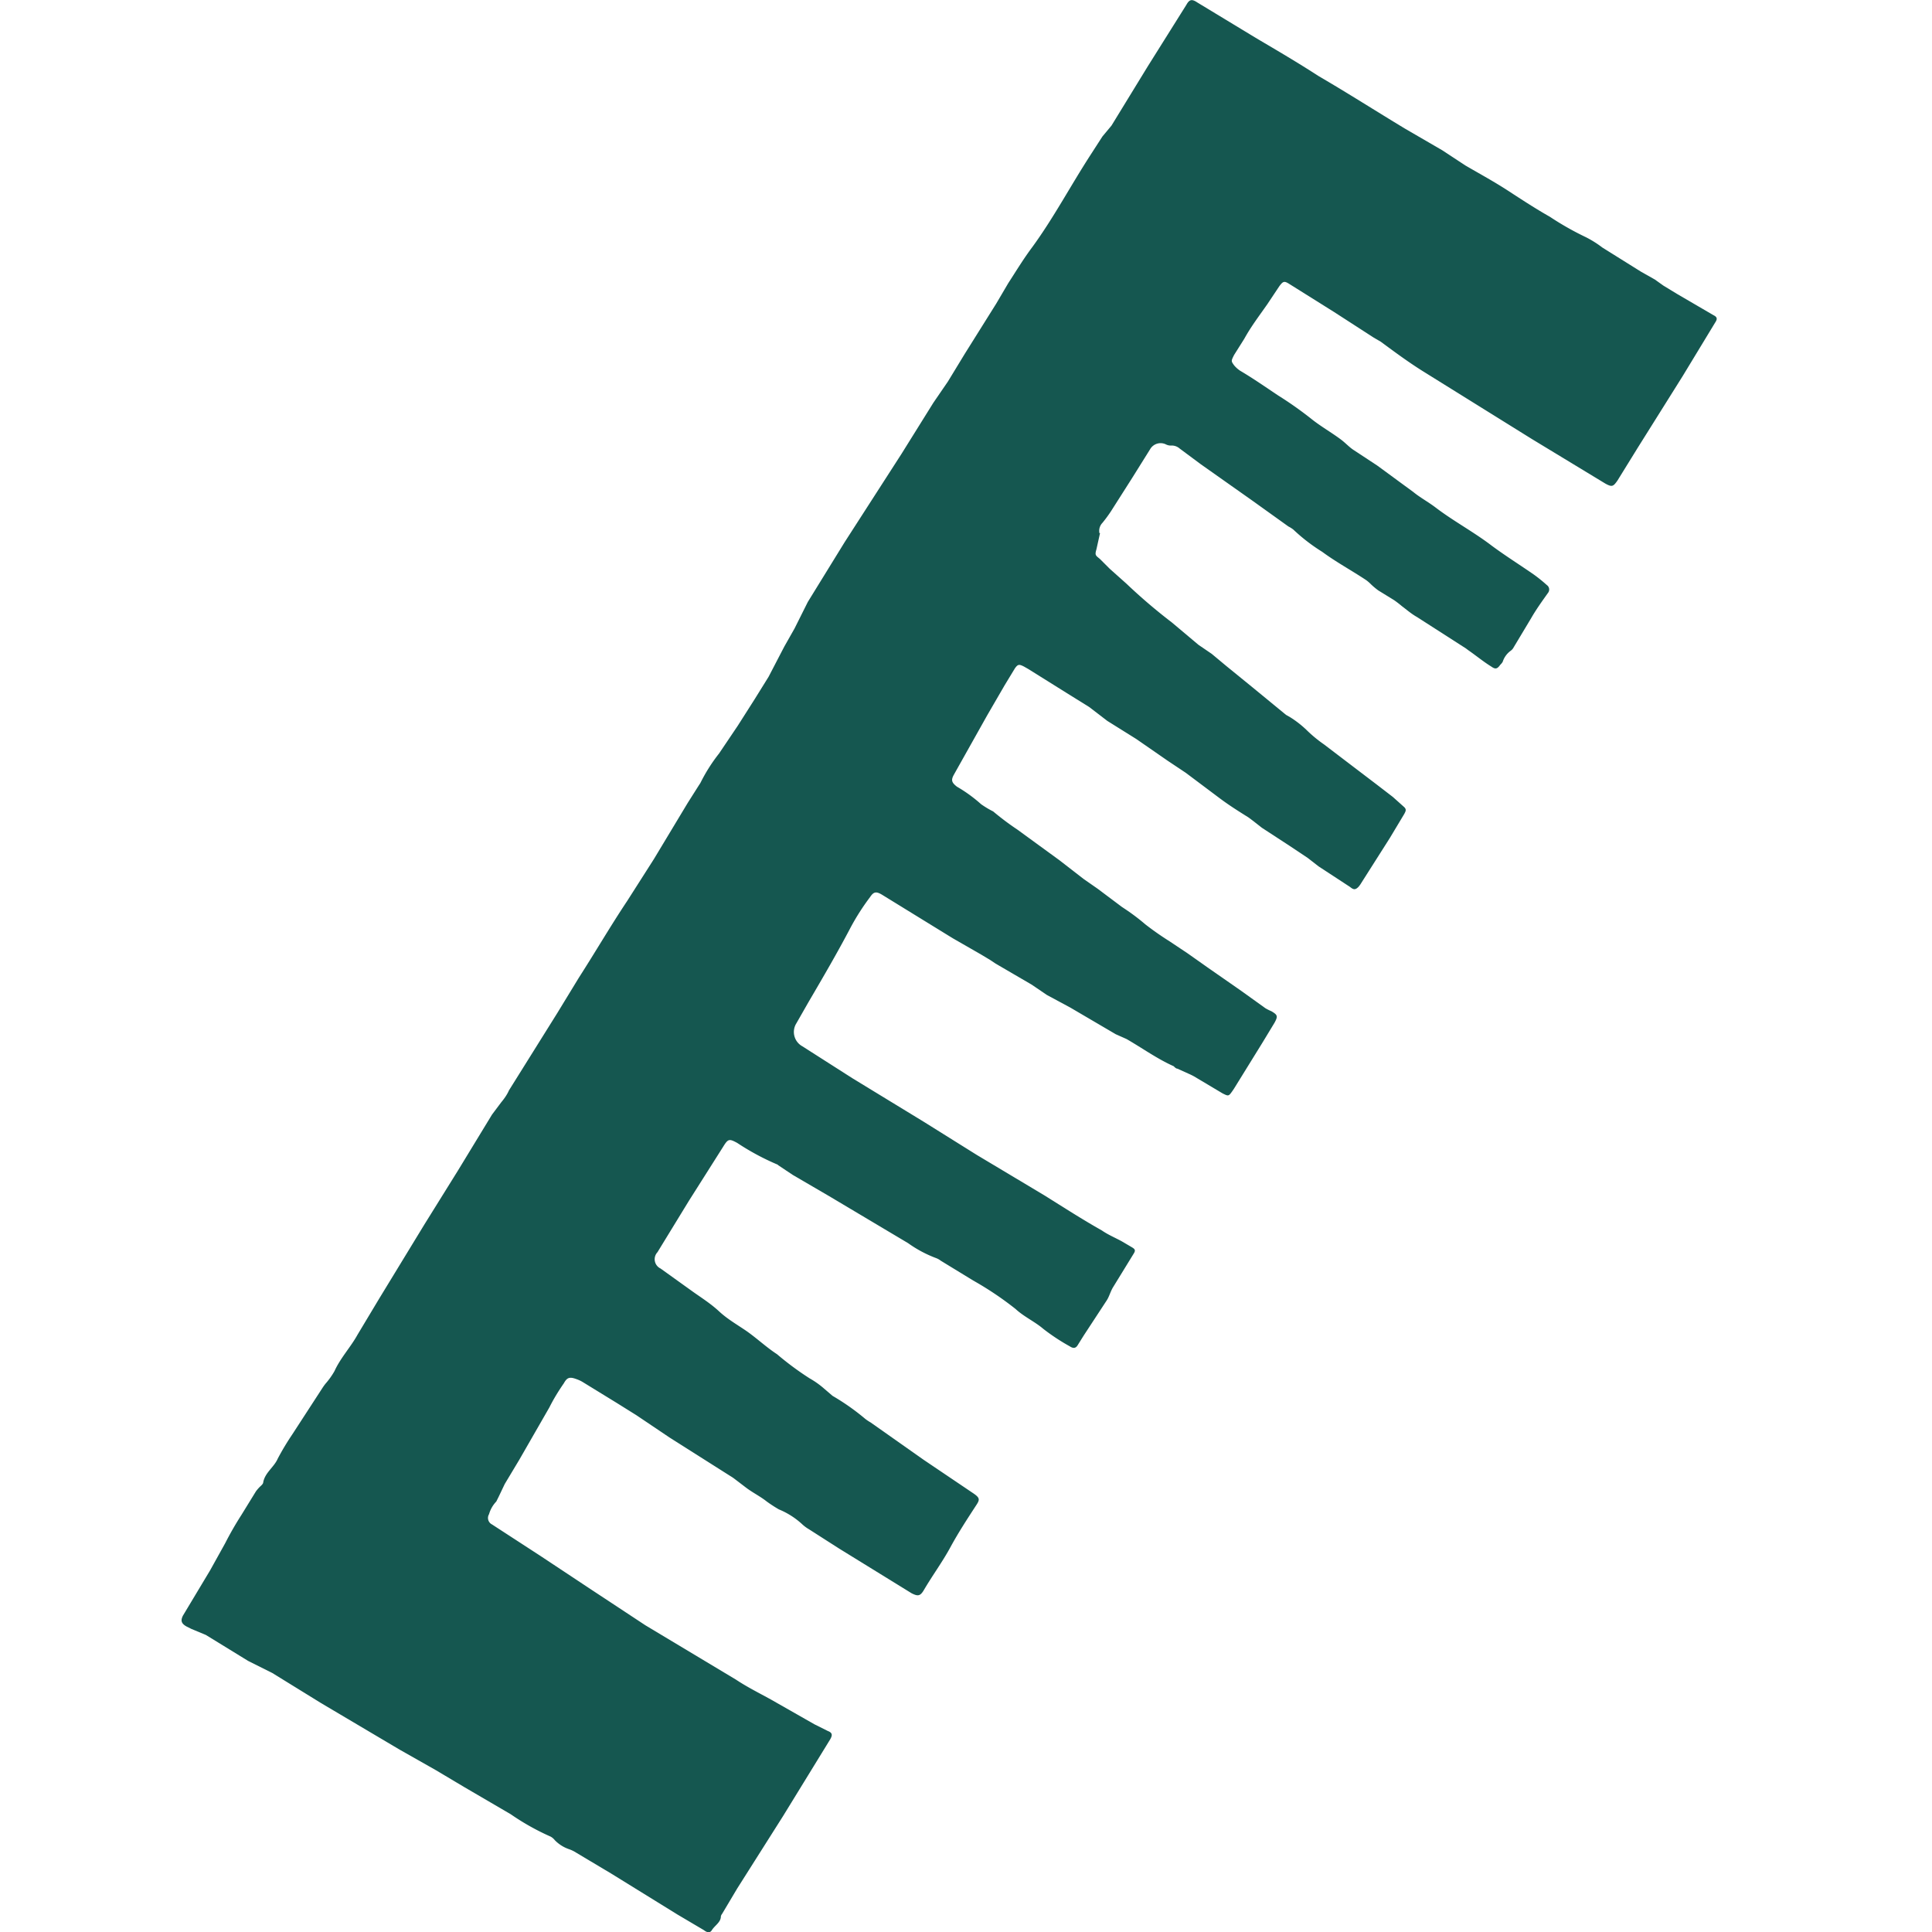 <svg xmlns="http://www.w3.org/2000/svg" width="32" height="32">
  <g data-name="Group 2110">
    <path data-name="Rectangle 821" fill="none" d="M0 0h32v32H0z"/>
    <path data-name="Path 484" d="M18.22 8.83l-.06.27c-.03.1-.01.1.06.16l.16.16.28.25a9.18 9.18 0 0 0 .75.64l.44.37.22.15.24.2.43.35.56.46.07.04a1.68 1.68 0 0 1 .28.22 2.17 2.17 0 0 0 .28.23l.42.32.46.35.26.2.19.17c.04.04.02.07 0 .11l-.24.4-.47.74a.43.43 0 0 1-.05.07c-.05.05-.08.05-.14 0l-.52-.34-.18-.14-.3-.2-.46-.3-.14-.11-.08-.06c-.16-.1-.32-.2-.48-.32l-.56-.42-.3-.2-.52-.36-.48-.3-.3-.23-.37-.23-.64-.4-.07-.04c-.08-.04-.1-.04-.15.03l-.17.28-.29.5-.55.98c-.05.09-.04.13.05.2a2.4 2.4 0 0 1 .4.29 1.57 1.57 0 0 0 .2.12c.12.1.25.2.4.3l.7.51.4.31.23.16.4.3.06.04a3.47 3.47 0 0 1 .33.25 4.86 4.86 0 0 0 .4.28l.3.2.34.24.46.32.1.07.39.28a.91.91 0 0 0 .1.05c.1.06.11.08.05.19l-.2.33-.47.76-.02.03c-.07.1-.07.1-.17.05l-.47-.28a.96.96 0 0 0-.08-.04l-.2-.09c-.02 0-.04-.02-.06-.04-.27-.12-.52-.3-.78-.45l-.18-.08-.75-.44-.39-.21-.25-.17-.6-.35-.09-.06-.15-.09-.47-.27-1.17-.72c-.1-.06-.14-.05-.2.04a3.84 3.84 0 0 0-.32.5c-.22.42-.46.83-.7 1.24l-.2.35a.27.27 0 0 0 .1.38l.83.53 1.18.72.88.55 1.12.67c.32.2.63.4.95.58.1.07.22.12.33.18l.17.1c.05.03.06.05.03.1l-.35.57c-.04.07-.06.15-.1.21l-.38.58-.1.16c-.03.05-.07.06-.13.02a3.37 3.37 0 0 1-.44-.29c-.14-.12-.32-.2-.46-.33a5.38 5.38 0 0 0-.7-.47l-.54-.33a.28.28 0 0 0-.07-.04 2 2 0 0 1-.47-.25l-1.31-.78-.6-.35-.24-.16a.08.08 0 0 0-.01-.01 4.09 4.09 0 0 1-.67-.36c-.13-.07-.15-.07-.23.06l-.57.9-.52.85a.17.17 0 0 0 .05.27l.53.38c.14.1.3.2.44.33s.3.22.46.33c.17.12.33.27.5.38a4.96 4.96 0 0 0 .54.4 1.42 1.42 0 0 1 .24.17l.14.12a3.81 3.81 0 0 1 .54.38.74.74 0 0 0 .09.06l.88.62.83.56c.1.07.1.1.04.19-.15.23-.3.46-.43.7s-.3.47-.44.71c-.06.1-.1.1-.2.05l-1.2-.74-.5-.32a.63.63 0 0 1-.12-.09 1.29 1.29 0 0 0-.38-.24 2.34 2.34 0 0 1-.2-.13c-.1-.08-.22-.14-.33-.22l-.21-.16a.66.66 0 0 0-.06-.04l-1.01-.64-.55-.37-.32-.2-.57-.35a.55.55 0 0 0-.11-.05c-.11-.04-.15-.02-.2.07-.09.13-.17.26-.24.4l-.5.87-.24.4-.1.21-.04.08a.5.5 0 0 0-.12.21.12.12 0 0 0 .05.17l.8.52.83.55.91.6 1.5.9c.18.12.38.22.58.33l.72.41.22.11c.08.03.08.07.04.14l-.78 1.27-.76 1.2-.25.42a.1.1 0 0 0-.02.04c0 .1-.1.15-.15.23-.03.05-.08.04-.13 0l-.44-.26-1.1-.68-.57-.34a.57.57 0 0 0-.12-.06.6.6 0 0 1-.24-.15.23.23 0 0 0-.07-.06 4 4 0 0 1-.66-.37l-.77-.45-.47-.28-.6-.34-1.3-.77-.81-.5-.4-.2-.7-.43-.24-.1-.08-.04c-.09-.05-.1-.1-.06-.18l.45-.75.25-.45a5.43 5.43 0 0 1 .27-.47l.24-.39a.72.72 0 0 1 .06-.07c.02-.02.06-.05.06-.08.03-.16.18-.25.24-.39a4.26 4.26 0 0 1 .24-.4l.5-.77a.92.92 0 0 1 .05-.07 1.25 1.25 0 0 0 .15-.21c.1-.22.27-.4.38-.6l.36-.6.75-1.23.56-.9.56-.92.15-.2c.05-.06.1-.13.13-.2l.8-1.28.36-.59c.27-.42.52-.85.8-1.27l.44-.69.56-.93.19-.3a.3.3 0 0 0 .03-.05 2.79 2.79 0 0 1 .3-.47l.31-.46.28-.44.23-.37.26-.5.17-.3.22-.44.61-.99.94-1.46.53-.85.24-.35.28-.46.52-.83.2-.34c.13-.2.25-.4.4-.6.35-.48.63-1.01.96-1.52l.2-.31.15-.18.6-.98.64-1.02c.05-.09.09-.1.18-.04l.99.6c.34.2.68.4 1.02.62.48.28.95.58 1.43.87l.62.36.38.25c.24.14.48.27.71.42s.46.3.69.43a4.88 4.88 0 0 0 .6.34 1.73 1.73 0 0 1 .27.17l.64.4.23.13.14.1.23.14.6.35c.06.03.07.06.03.12l-.54.89-.74 1.18-.34.55c-.07.1-.09.11-.2.05l-1.22-.74-1.8-1.12c-.24-.15-.47-.32-.7-.49l-.12-.07-.65-.42-.75-.47c-.08-.05-.1-.04-.16.04l-.2.3c-.14.2-.27.37-.38.57l-.17.27c-.05.1-.05.1 0 .17a.46.46 0 0 0 .1.09c.22.13.42.27.63.41a6.12 6.12 0 0 1 .54.38c.16.13.34.23.5.35.08.06.14.13.22.18l.38.25.6.44c.11.09.24.16.36.25.3.23.64.41.94.64.23.17.47.32.7.48a2.52 2.52 0 0 1 .21.17.09.09 0 0 1 .02.13c-.1.14-.2.28-.28.42l-.3.5a.16.16 0 0 1-.04.04.36.36 0 0 0-.13.18.2.2 0 0 1-.04.05c-.05.07-.08.08-.15.03-.13-.08-.25-.18-.38-.27l-.04-.03-.81-.52c-.09-.05-.17-.12-.25-.18a1.81 1.81 0 0 0-.13-.1l-.26-.16a1.15 1.15 0 0 1-.12-.1.7.7 0 0 0-.08-.07c-.24-.16-.5-.3-.73-.47a2.99 2.99 0 0 1-.48-.37.5.5 0 0 0-.08-.05l-.6-.43-.85-.6-.35-.26a.2.2 0 0 0-.15-.05.18.18 0 0 1-.08-.02.2.2 0 0 0-.26.08l-.3.48-.35.55a2.27 2.27 0 0 1-.14.19.19.19 0 0 0-.05.17z" fill="#155750"/>
  </g>
</svg>